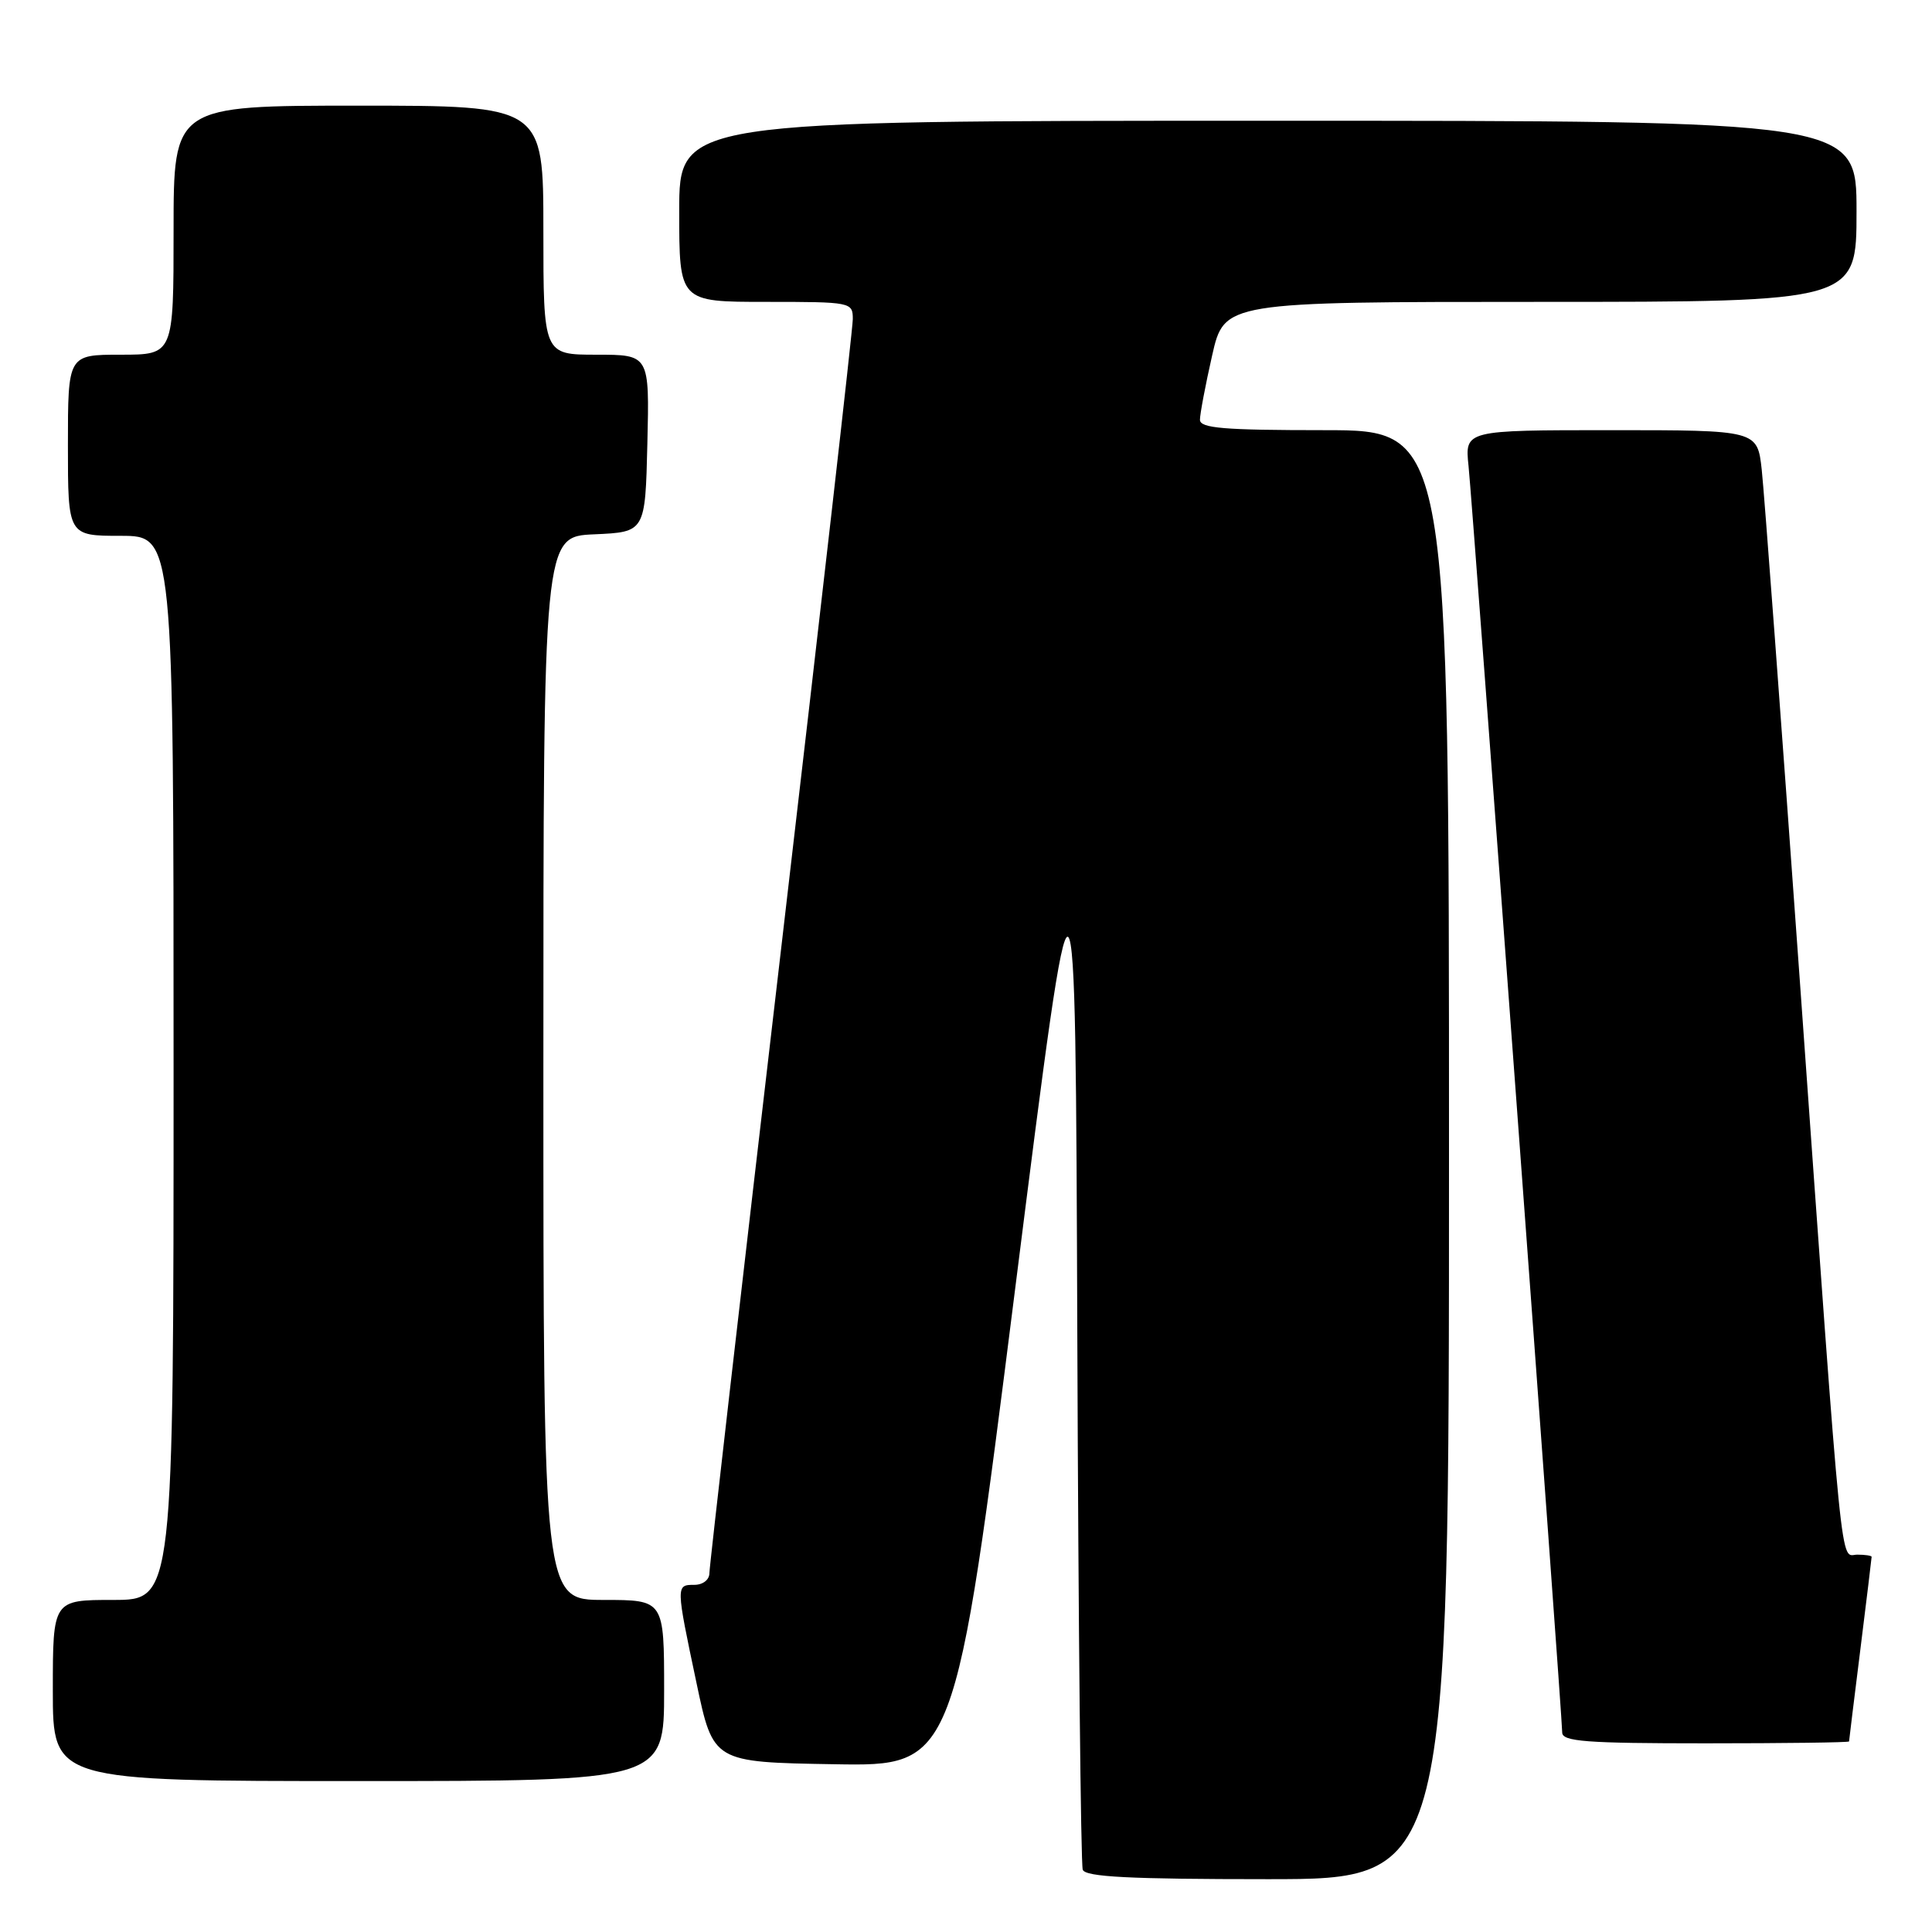 <?xml version="1.0" encoding="UTF-8" standalone="no"?>
<!DOCTYPE svg PUBLIC "-//W3C//DTD SVG 1.1//EN" "http://www.w3.org/Graphics/SVG/1.1/DTD/svg11.dtd" >
<svg xmlns="http://www.w3.org/2000/svg" xmlns:xlink="http://www.w3.org/1999/xlink" version="1.1" viewBox="0 0 256 256">
 <g >
 <path fill="currentColor"
d=" M 192.00 153.00 C 192.00 57.00 192.00 57.00 175.50 57.00 C 162.15 57.00 159.00 56.74 159.00 55.62 C 159.00 54.87 159.72 51.04 160.61 47.12 C 162.22 40.00 162.22 40.00 204.11 40.00 C 246.00 40.00 246.00 40.00 246.00 28.00 C 246.00 16.00 246.00 16.00 168.00 16.00 C 90.00 16.00 90.00 16.00 90.00 28.00 C 90.00 40.00 90.00 40.00 101.50 40.00 C 112.82 40.00 113.00 40.04 113.00 42.29 C 113.00 43.55 108.72 81.10 103.50 125.74 C 98.28 170.37 94.00 207.59 94.00 208.44 C 94.00 209.33 93.14 210.00 92.00 210.00 C 89.55 210.00 89.55 210.04 92.29 223.00 C 94.50 233.50 94.50 233.50 110.51 233.77 C 126.52 234.05 126.52 234.05 134.51 170.80 C 142.50 107.56 142.50 107.56 142.75 177.03 C 142.89 215.24 143.21 247.06 143.47 247.75 C 143.83 248.70 149.66 249.00 167.97 249.00 C 192.00 249.00 192.00 249.00 192.00 153.00 Z  M 88.00 224.00 C 88.00 212.00 88.00 212.00 80.00 212.00 C 72.00 212.00 72.00 212.00 72.00 141.55 C 72.00 71.09 72.00 71.09 78.75 70.80 C 85.50 70.50 85.50 70.50 85.78 58.75 C 86.06 47.00 86.06 47.00 79.03 47.00 C 72.00 47.00 72.00 47.00 72.00 30.50 C 72.00 14.00 72.00 14.00 47.50 14.00 C 23.00 14.00 23.00 14.00 23.00 30.50 C 23.00 47.00 23.00 47.00 16.00 47.00 C 9.00 47.00 9.00 47.00 9.00 59.00 C 9.00 71.00 9.00 71.00 16.00 71.00 C 23.00 71.00 23.00 71.00 23.00 141.50 C 23.00 212.00 23.00 212.00 15.00 212.00 C 7.00 212.00 7.00 212.00 7.00 224.00 C 7.00 236.00 7.00 236.00 47.50 236.00 C 88.00 236.00 88.00 236.00 88.00 224.00 Z  M 245.01 230.75 C 245.01 230.61 245.69 225.12 246.51 218.54 C 247.33 211.96 248.00 206.45 248.00 206.29 C 248.00 206.13 247.15 206.00 246.10 206.00 C 243.78 206.00 244.30 211.25 238.49 130.00 C 236.03 95.62 233.76 65.14 233.44 62.25 C 232.86 57.00 232.86 57.00 213.48 57.00 C 194.09 57.00 194.09 57.00 194.59 61.75 C 195.15 67.22 207.00 227.38 207.00 229.56 C 207.00 230.76 210.12 231.00 226.00 231.00 C 236.45 231.00 245.00 230.89 245.01 230.75 Z "/>
</g>
</svg>